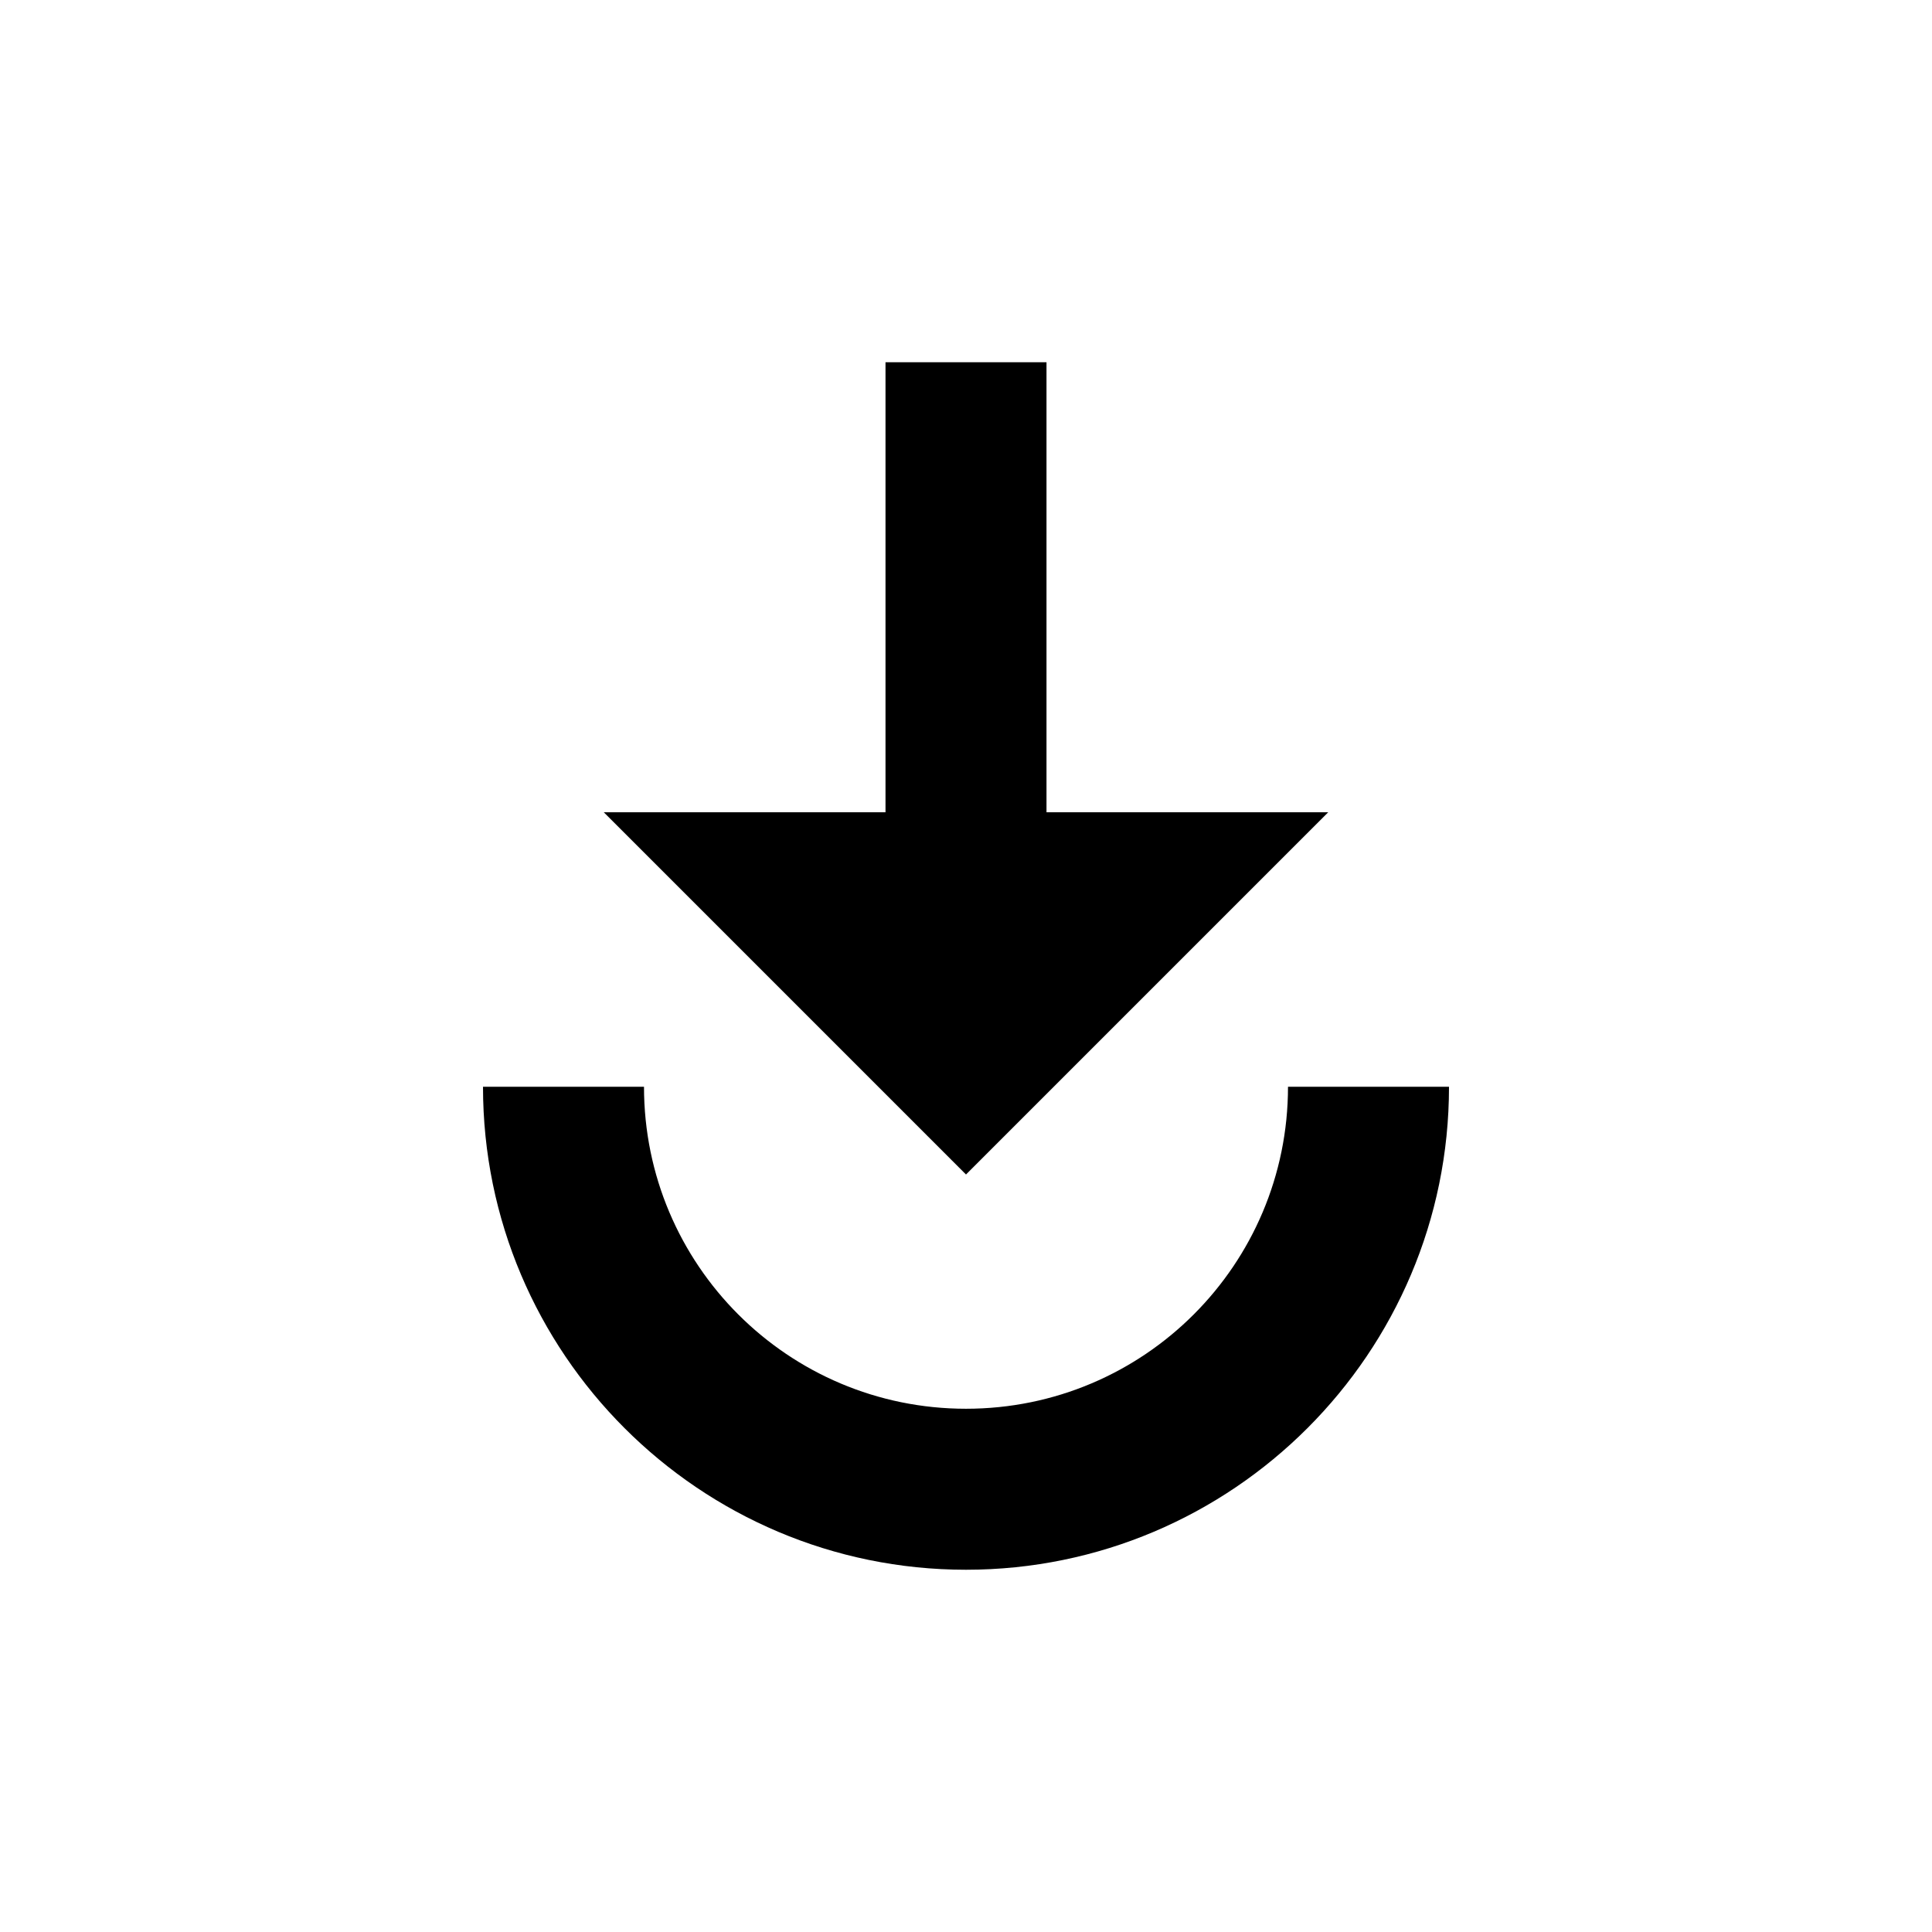 <svg width="24" height="24" viewBox="0 0 24 24" fill="none" xmlns="http://www.w3.org/2000/svg">
<path d="M11 4.5V10.09H7.5L12 14.59L16.5 10.09H13V4.5H11ZM6 13.5C6 16.81 8.69 19.5 12 19.5C15.31 19.5 18 16.81 18 13.5H16C16 15.71 14.21 17.5 12 17.5C9.79 17.5 8 15.71 8 13.5H6Z" fill="black"/>
</svg>
